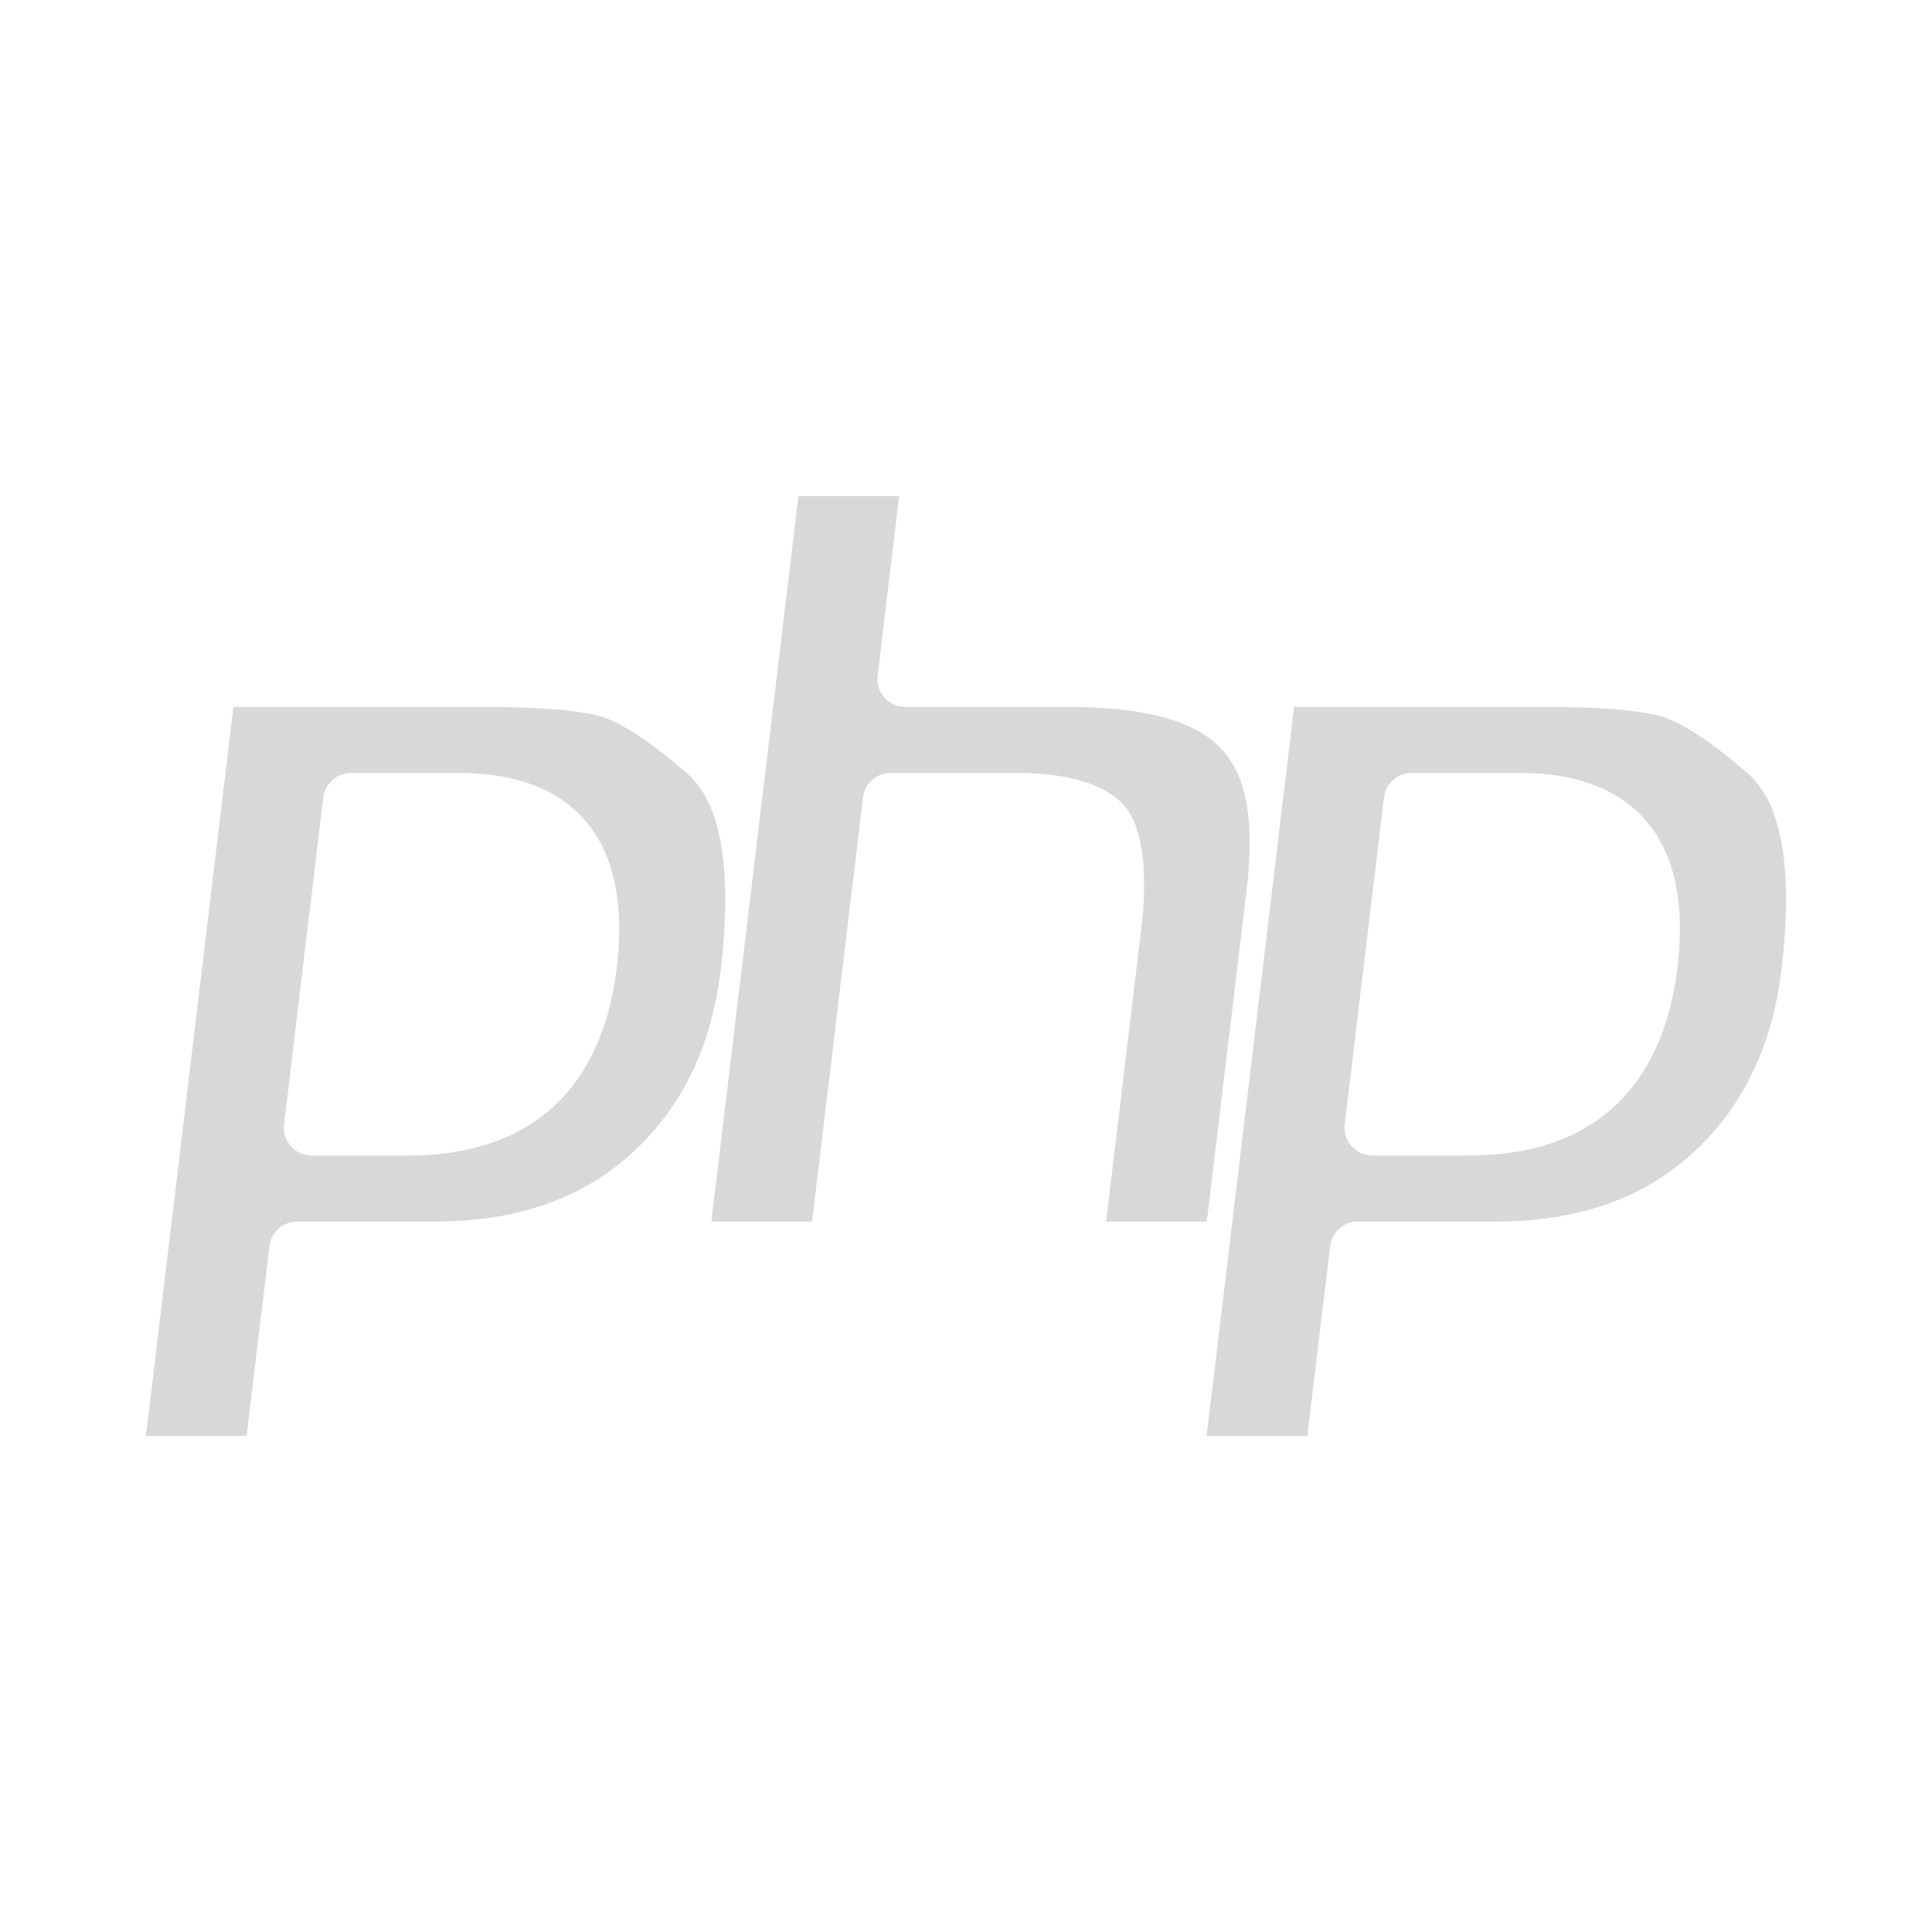 <?xml version="1.0" encoding="UTF-8" standalone="no"?><!DOCTYPE svg PUBLIC "-//W3C//DTD SVG 1.1//EN" "http://www.w3.org/Graphics/SVG/1.1/DTD/svg11.dtd"><svg width="100%" height="100%" viewBox="0 0 400 400" version="1.1" xmlns="http://www.w3.org/2000/svg" xmlns:xlink="http://www.w3.org/1999/xlink" xml:space="preserve" xmlns:serif="http://www.serif.com/" style="fill-rule:evenodd;clip-rule:evenodd;stroke-linejoin:round;stroke-miterlimit:2;"><path d="M267.93,146.366l51.619,0c10.845,0 18.758,0.551 23.729,1.773c4.691,1.154 10.798,5.277 18.572,11.981c3.502,3.02 5.678,7.678 6.876,13.799c1.397,7.14 1.394,16.089 0.103,26.847c-1.895,15.793 -7.983,28.488 -18.424,38.007c-10.426,9.506 -24.009,14.133 -40.663,14.133l-28.616,0c-2.926,0 -5.391,2.187 -5.739,5.092l-4.715,39.287l-20.852,-0l18.11,-150.919Zm24.341,13.66c-2.926,0 -5.39,2.187 -5.739,5.092l-8.119,67.659c-0.197,1.641 0.318,3.289 1.415,4.525c1.097,1.237 2.671,1.944 4.324,1.944l19.886,0c12.841,0 22.793,-3.467 29.995,-9.981c7.164,-6.479 11.729,-16.104 13.284,-29.061c1.582,-13.184 -0.675,-22.992 -5.954,-29.584c-5.442,-6.795 -14.266,-10.594 -26.781,-10.594l-22.311,0Zm-106.113,-57.311l-4.462,37.182c-0.197,1.641 0.318,3.289 1.415,4.525c1.097,1.237 2.671,1.944 4.324,1.944l33.223,0c15.39,0 26.149,2.456 31.986,8.441c5.684,5.829 7.1,15.73 5.451,29.469l-8.236,68.63l-20.852,0l7.285,-60.705c1.525,-12.707 -0.049,-20.978 -3.185,-24.985c-3.289,-4.203 -10.616,-7.19 -22.508,-7.19l-26.19,0c-2.927,0 -5.391,2.187 -5.74,5.092l-10.534,87.788l-20.852,0l18.023,-150.191l20.852,0Zm-137.834,43.651l51.619,0c10.845,0 18.758,0.551 23.729,1.773c4.691,1.154 10.798,5.277 18.572,11.981c3.502,3.02 5.678,7.678 6.876,13.799c1.397,7.14 1.394,16.089 0.103,26.847c-1.895,15.793 -7.983,28.488 -18.424,38.007c-10.425,9.506 -24.009,14.133 -40.663,14.133l-28.616,0c-2.926,0 -5.391,2.187 -5.739,5.092l-4.715,39.287l-20.852,-0l18.11,-150.919Zm24.342,13.66c-2.927,0 -5.391,2.187 -5.74,5.092l-8.119,67.659c-0.197,1.641 0.318,3.289 1.415,4.525c1.097,1.237 2.671,1.944 4.324,1.944l19.886,0c12.841,0 22.793,-3.467 29.995,-9.981c7.164,-6.479 11.729,-16.104 13.284,-29.061c1.582,-13.184 -0.675,-22.992 -5.954,-29.584c-5.442,-6.795 -14.265,-10.594 -26.781,-10.594l-22.31,0Z" style="fill:#d8d8d8;"/></svg>